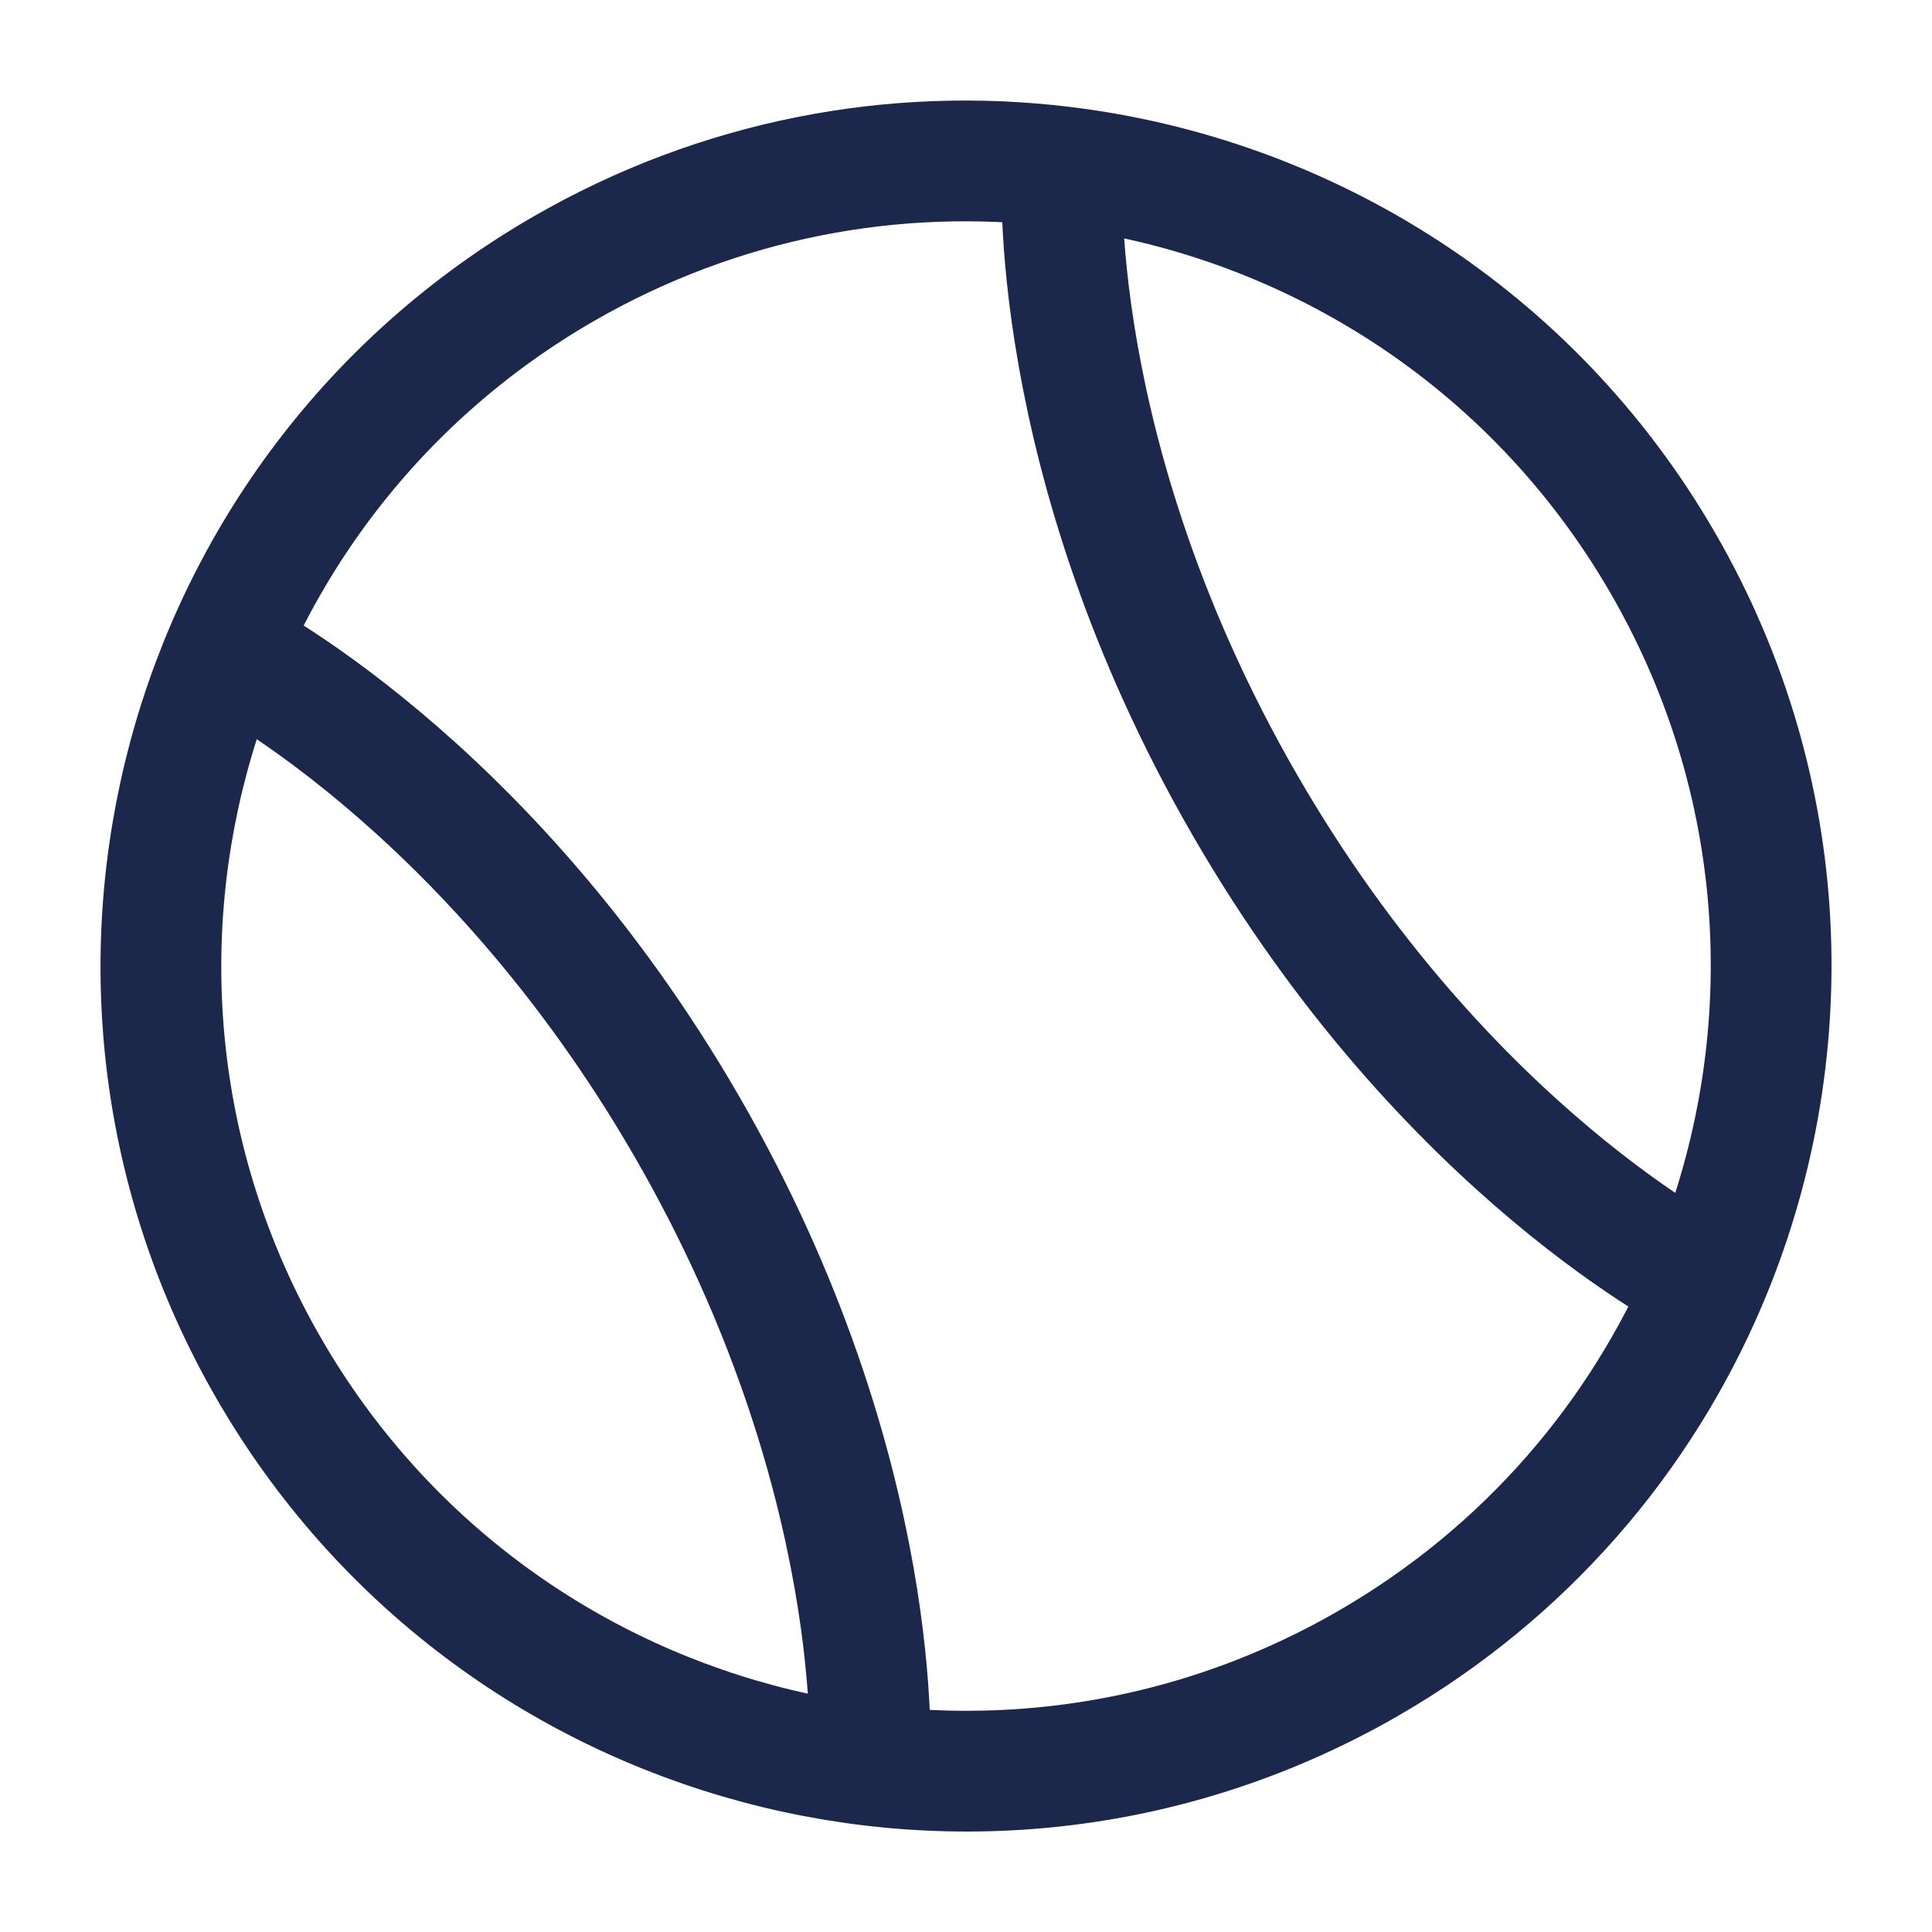 <svg width="24" height="24" viewBox="0 0 24 24" fill="none" xmlns="http://www.w3.org/2000/svg">
<path d="M3.34 17C6.101 21.783 12.217 23.422 17 20.661C18.95 19.535 20.377 17.852 21.197 15.929C22.388 13.135 22.296 9.834 20.66 7C19.025 4.167 16.212 2.437 13.196 2.072C11.121 1.82 8.95 2.215 7 3.34C2.217 6.102 0.579 12.217 3.34 17Z" stroke="#1C274C" stroke-width="1.5"/>
<path d="M13.196 2.072C13.196 2.072 12.964 5.67 15.464 10C17.964 14.331 21.197 15.929 21.197 15.929M2.803 8.072C2.803 8.072 6.036 9.67 8.536 14C11.036 18.331 10.804 21.929 10.804 21.929" stroke="#1C274C" stroke-width="1.5"/>
</svg>
